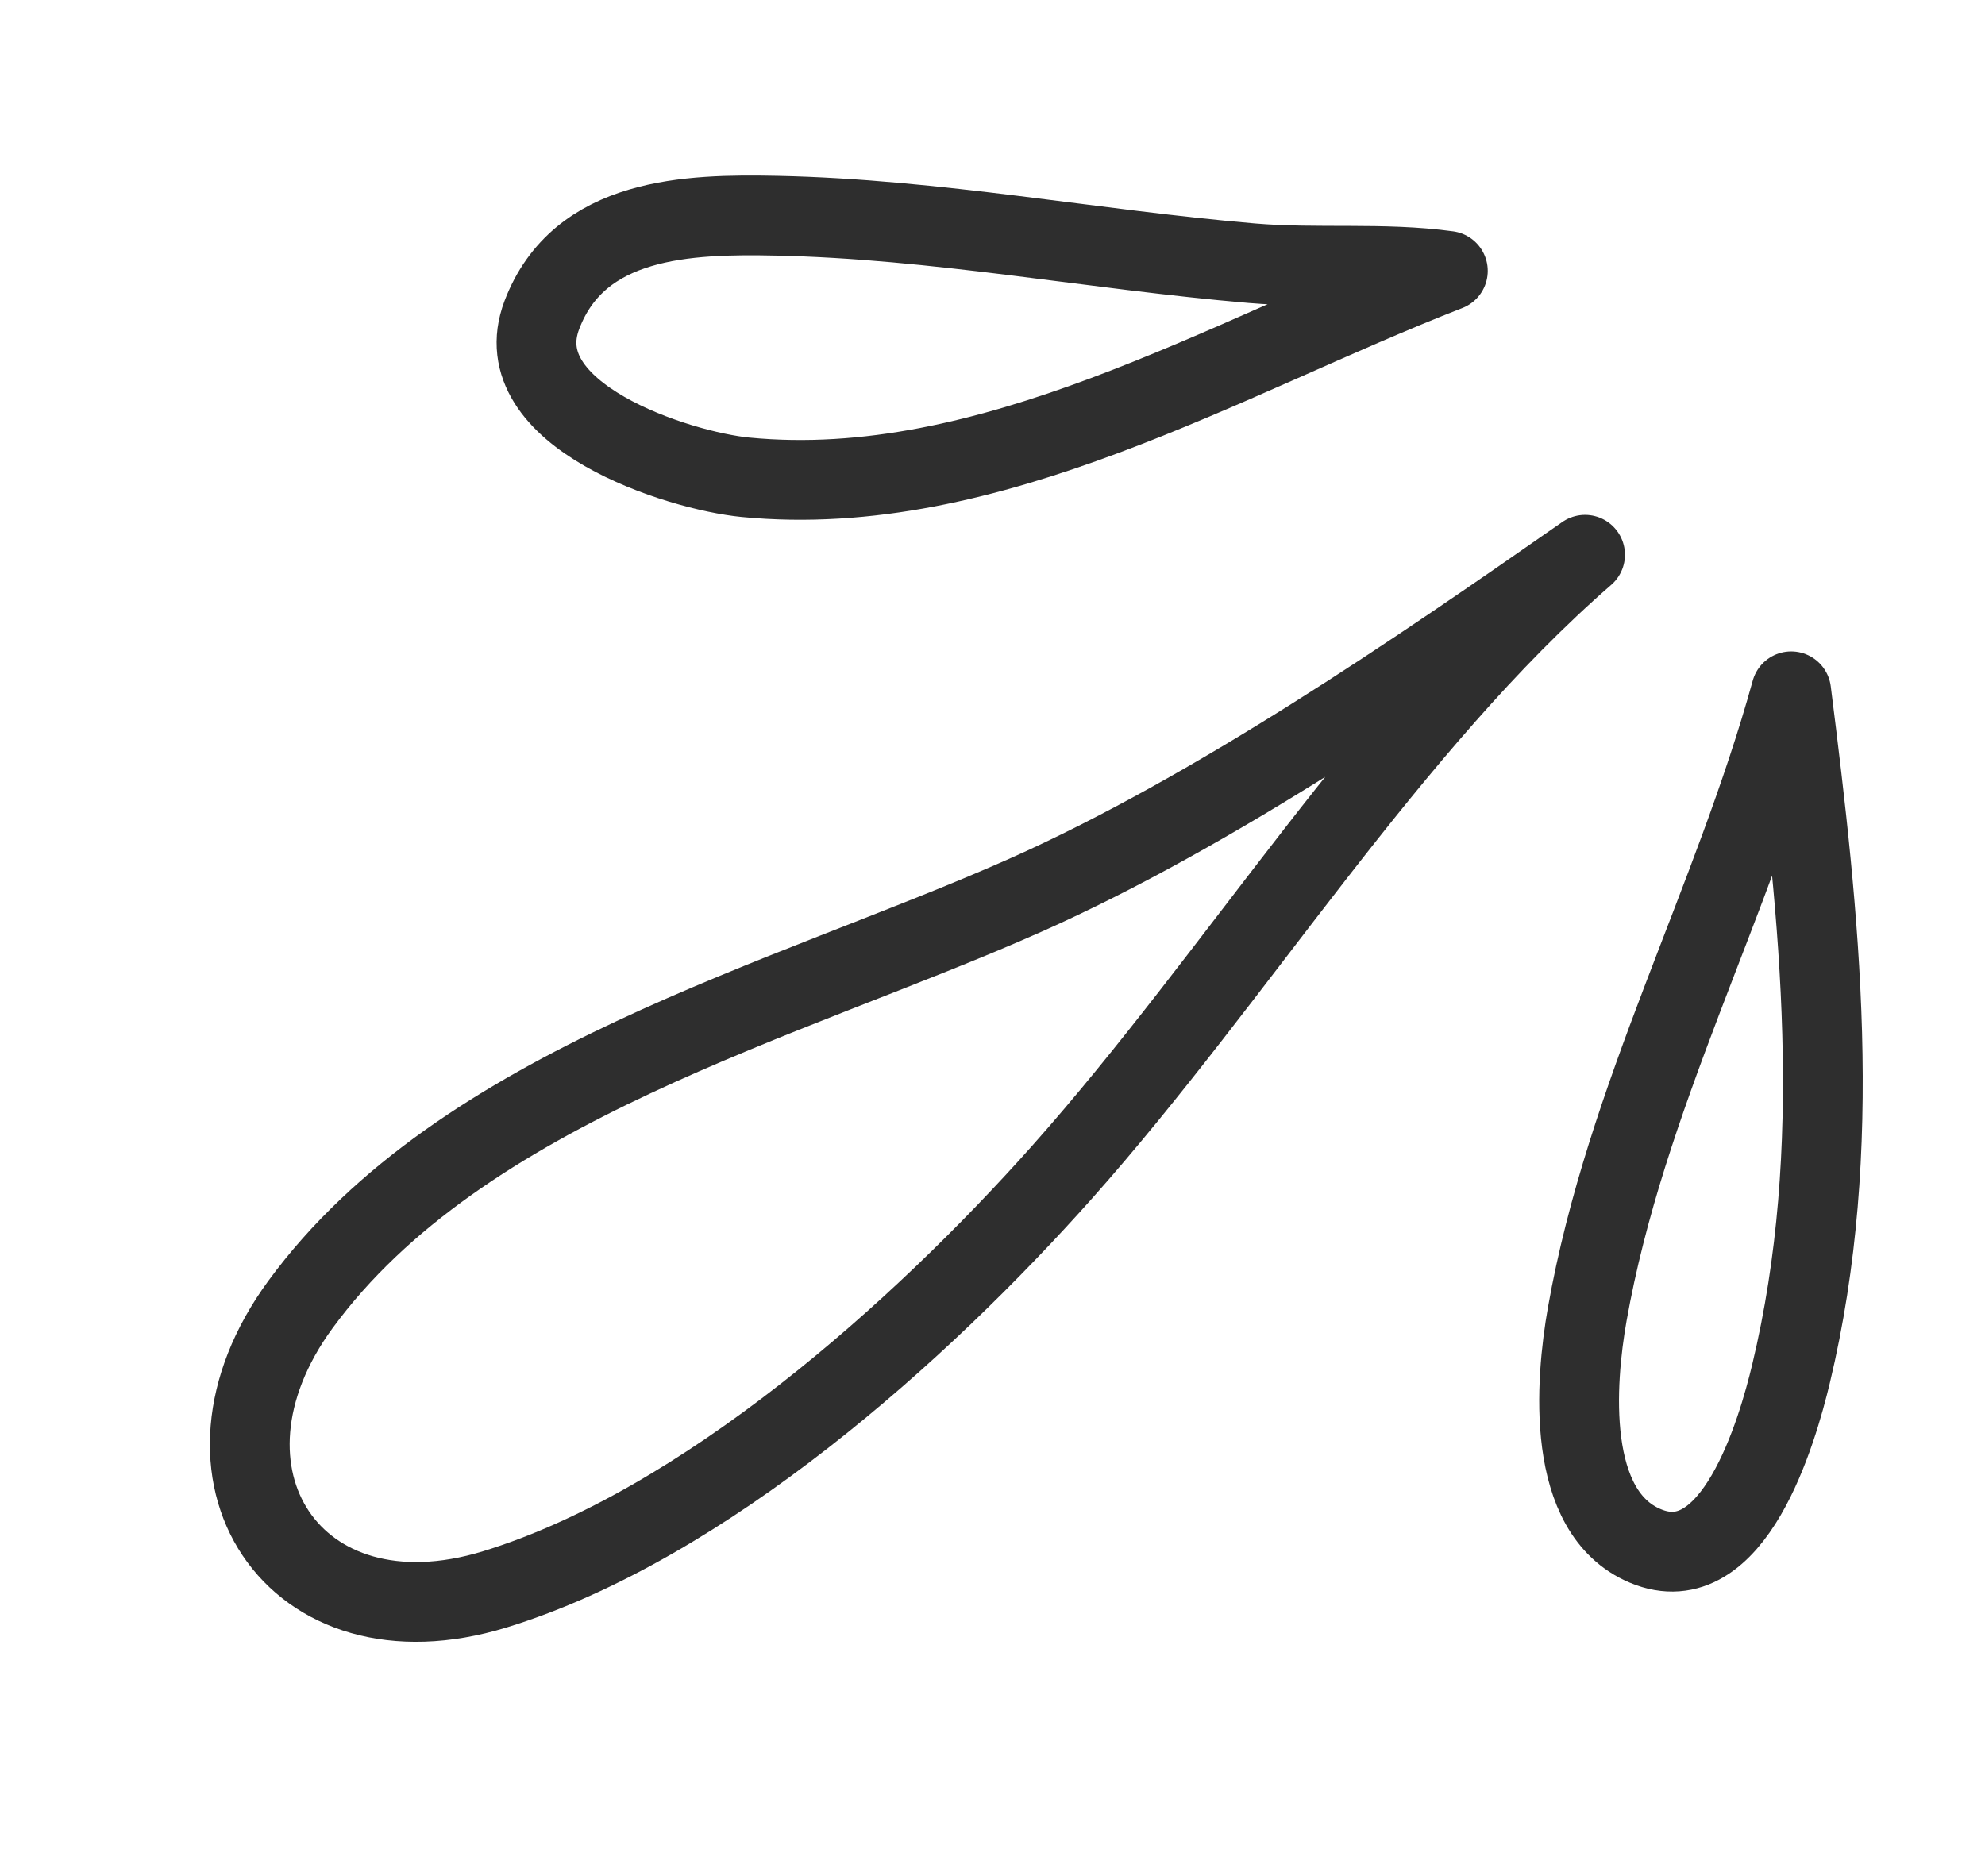<svg width="73" height="69" viewBox="0 0 73 69" fill="none" xmlns="http://www.w3.org/2000/svg">
<path fill-rule="evenodd" clip-rule="evenodd" d="M65.872 25.426C66.929 33.798 67.856 42.229 65.865 50.532C65.365 52.617 63.76 58.228 60.506 56.859C57.556 55.618 57.932 50.827 58.371 48.343C59.788 40.343 63.717 33.23 65.872 25.426Z" stroke="#2E2E2E" stroke-width="2.934" stroke-miterlimit="1.5" stroke-linecap="round" stroke-linejoin="round"/>
<path fill-rule="evenodd" clip-rule="evenodd" d="M58.292 20.404C51.078 26.675 45.451 35.923 39.062 43.108C33.852 48.966 25.894 56.093 18.197 58.457C10.778 60.736 6.516 54.175 11.048 47.982C16.979 39.878 28.92 36.835 37.703 32.93C44.642 29.845 52.135 24.704 58.292 20.404Z" stroke="#2E2E2E" stroke-width="2.934" stroke-miterlimit="1.5" stroke-linecap="round" stroke-linejoin="round"/>
<path fill-rule="evenodd" clip-rule="evenodd" d="M53.246 9.963C45.04 13.156 36.408 18.429 27.413 17.554C24.985 17.318 18.524 15.285 19.927 11.586C21.297 7.975 25.323 7.868 28.553 7.934C34.428 8.055 40.191 9.182 46.036 9.681C48.425 9.885 50.865 9.636 53.246 9.963Z" stroke="#2E2E2E" stroke-width="2.934" stroke-miterlimit="1.5" stroke-linecap="round" stroke-linejoin="round"/>
</svg>
